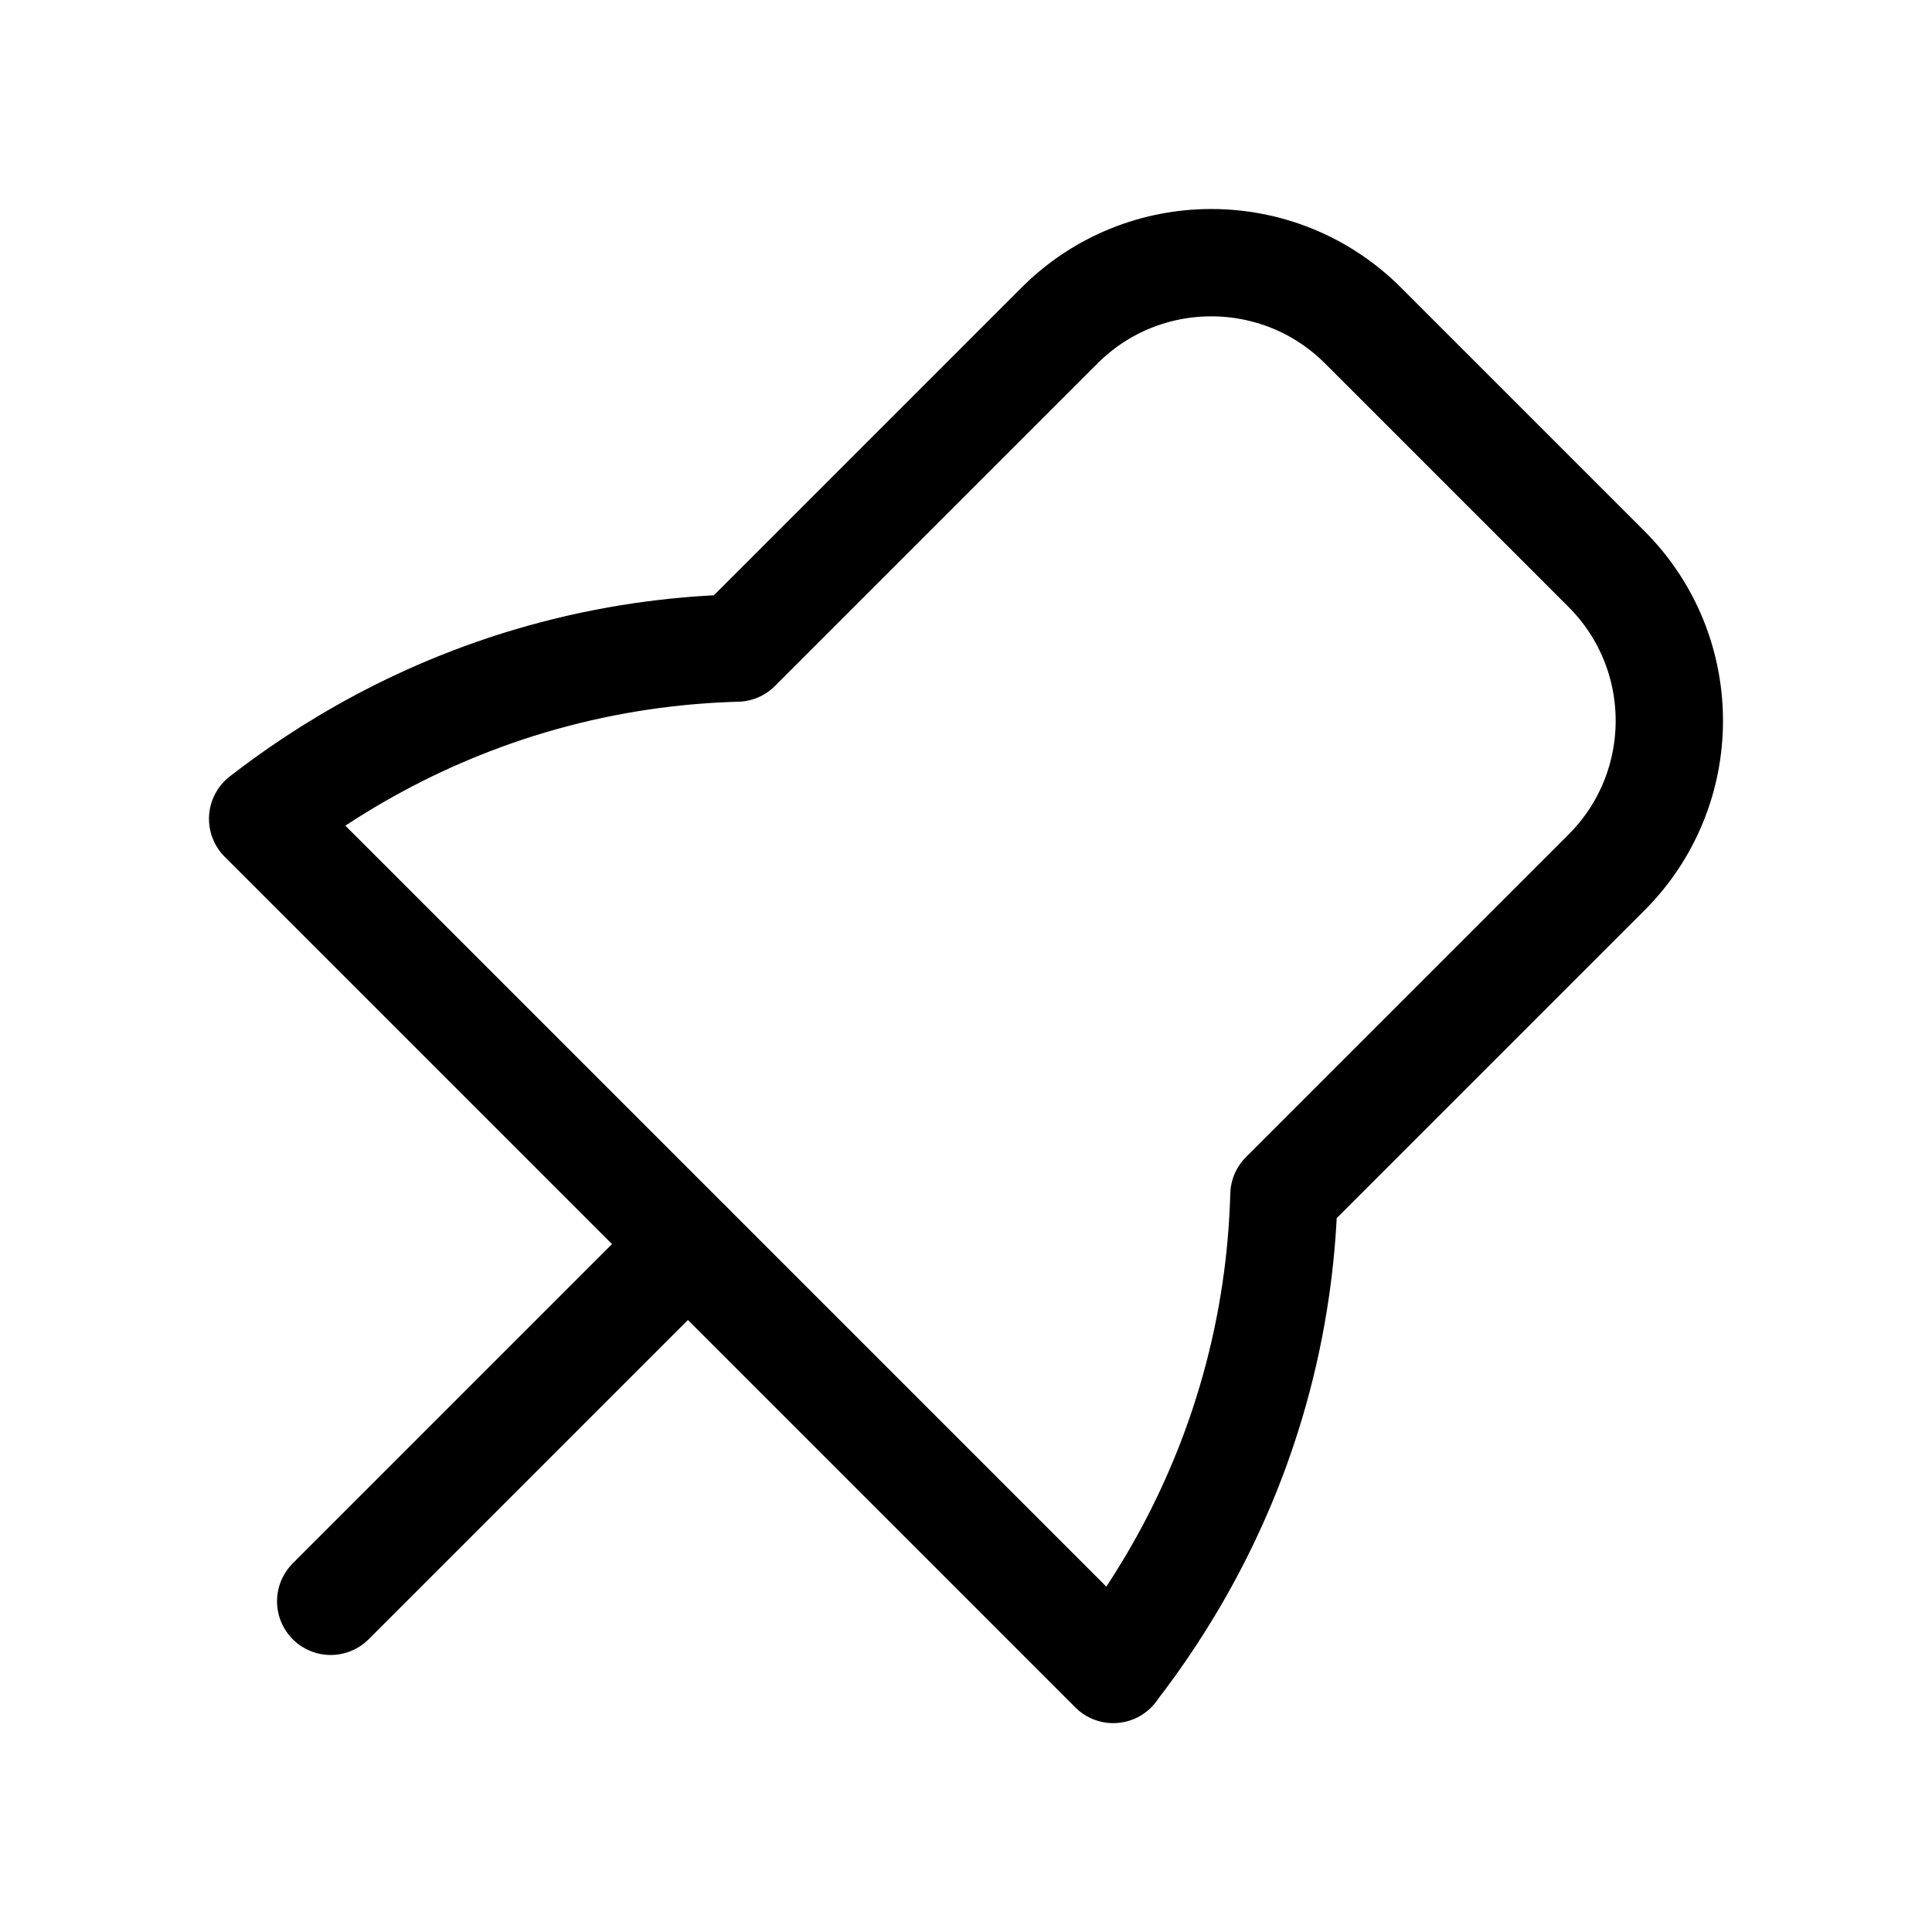 <svg xmlns="http://www.w3.org/2000/svg" height="18" width="18" viewBox="0 0 18 18"><title>pin tack 2</title><g fill="none" stroke="currentColor" class="nc-icon-wrapper"><line x1="3.081" y1="14.919" x2="6.409" y2="11.591" stroke-linecap="round" stroke-linejoin="round" stroke="currentColor"></line><path d="M10.371,15.553c.432-.557,1.02-1.47,1.348-2.718,.169-.642,.23-1.224,.243-1.701l3.005-3.005c.781-.781,.781-2.047,0-2.828l-2.268-2.268c-.781-.781-2.047-.781-2.828,0l-3.005,3.005c-.478,.013-1.059,.074-1.701,.243-1.248,.328-2.161,.916-2.718,1.348l7.925,7.925Z" stroke-linecap="round" stroke-linejoin="round"></path></g></svg>
